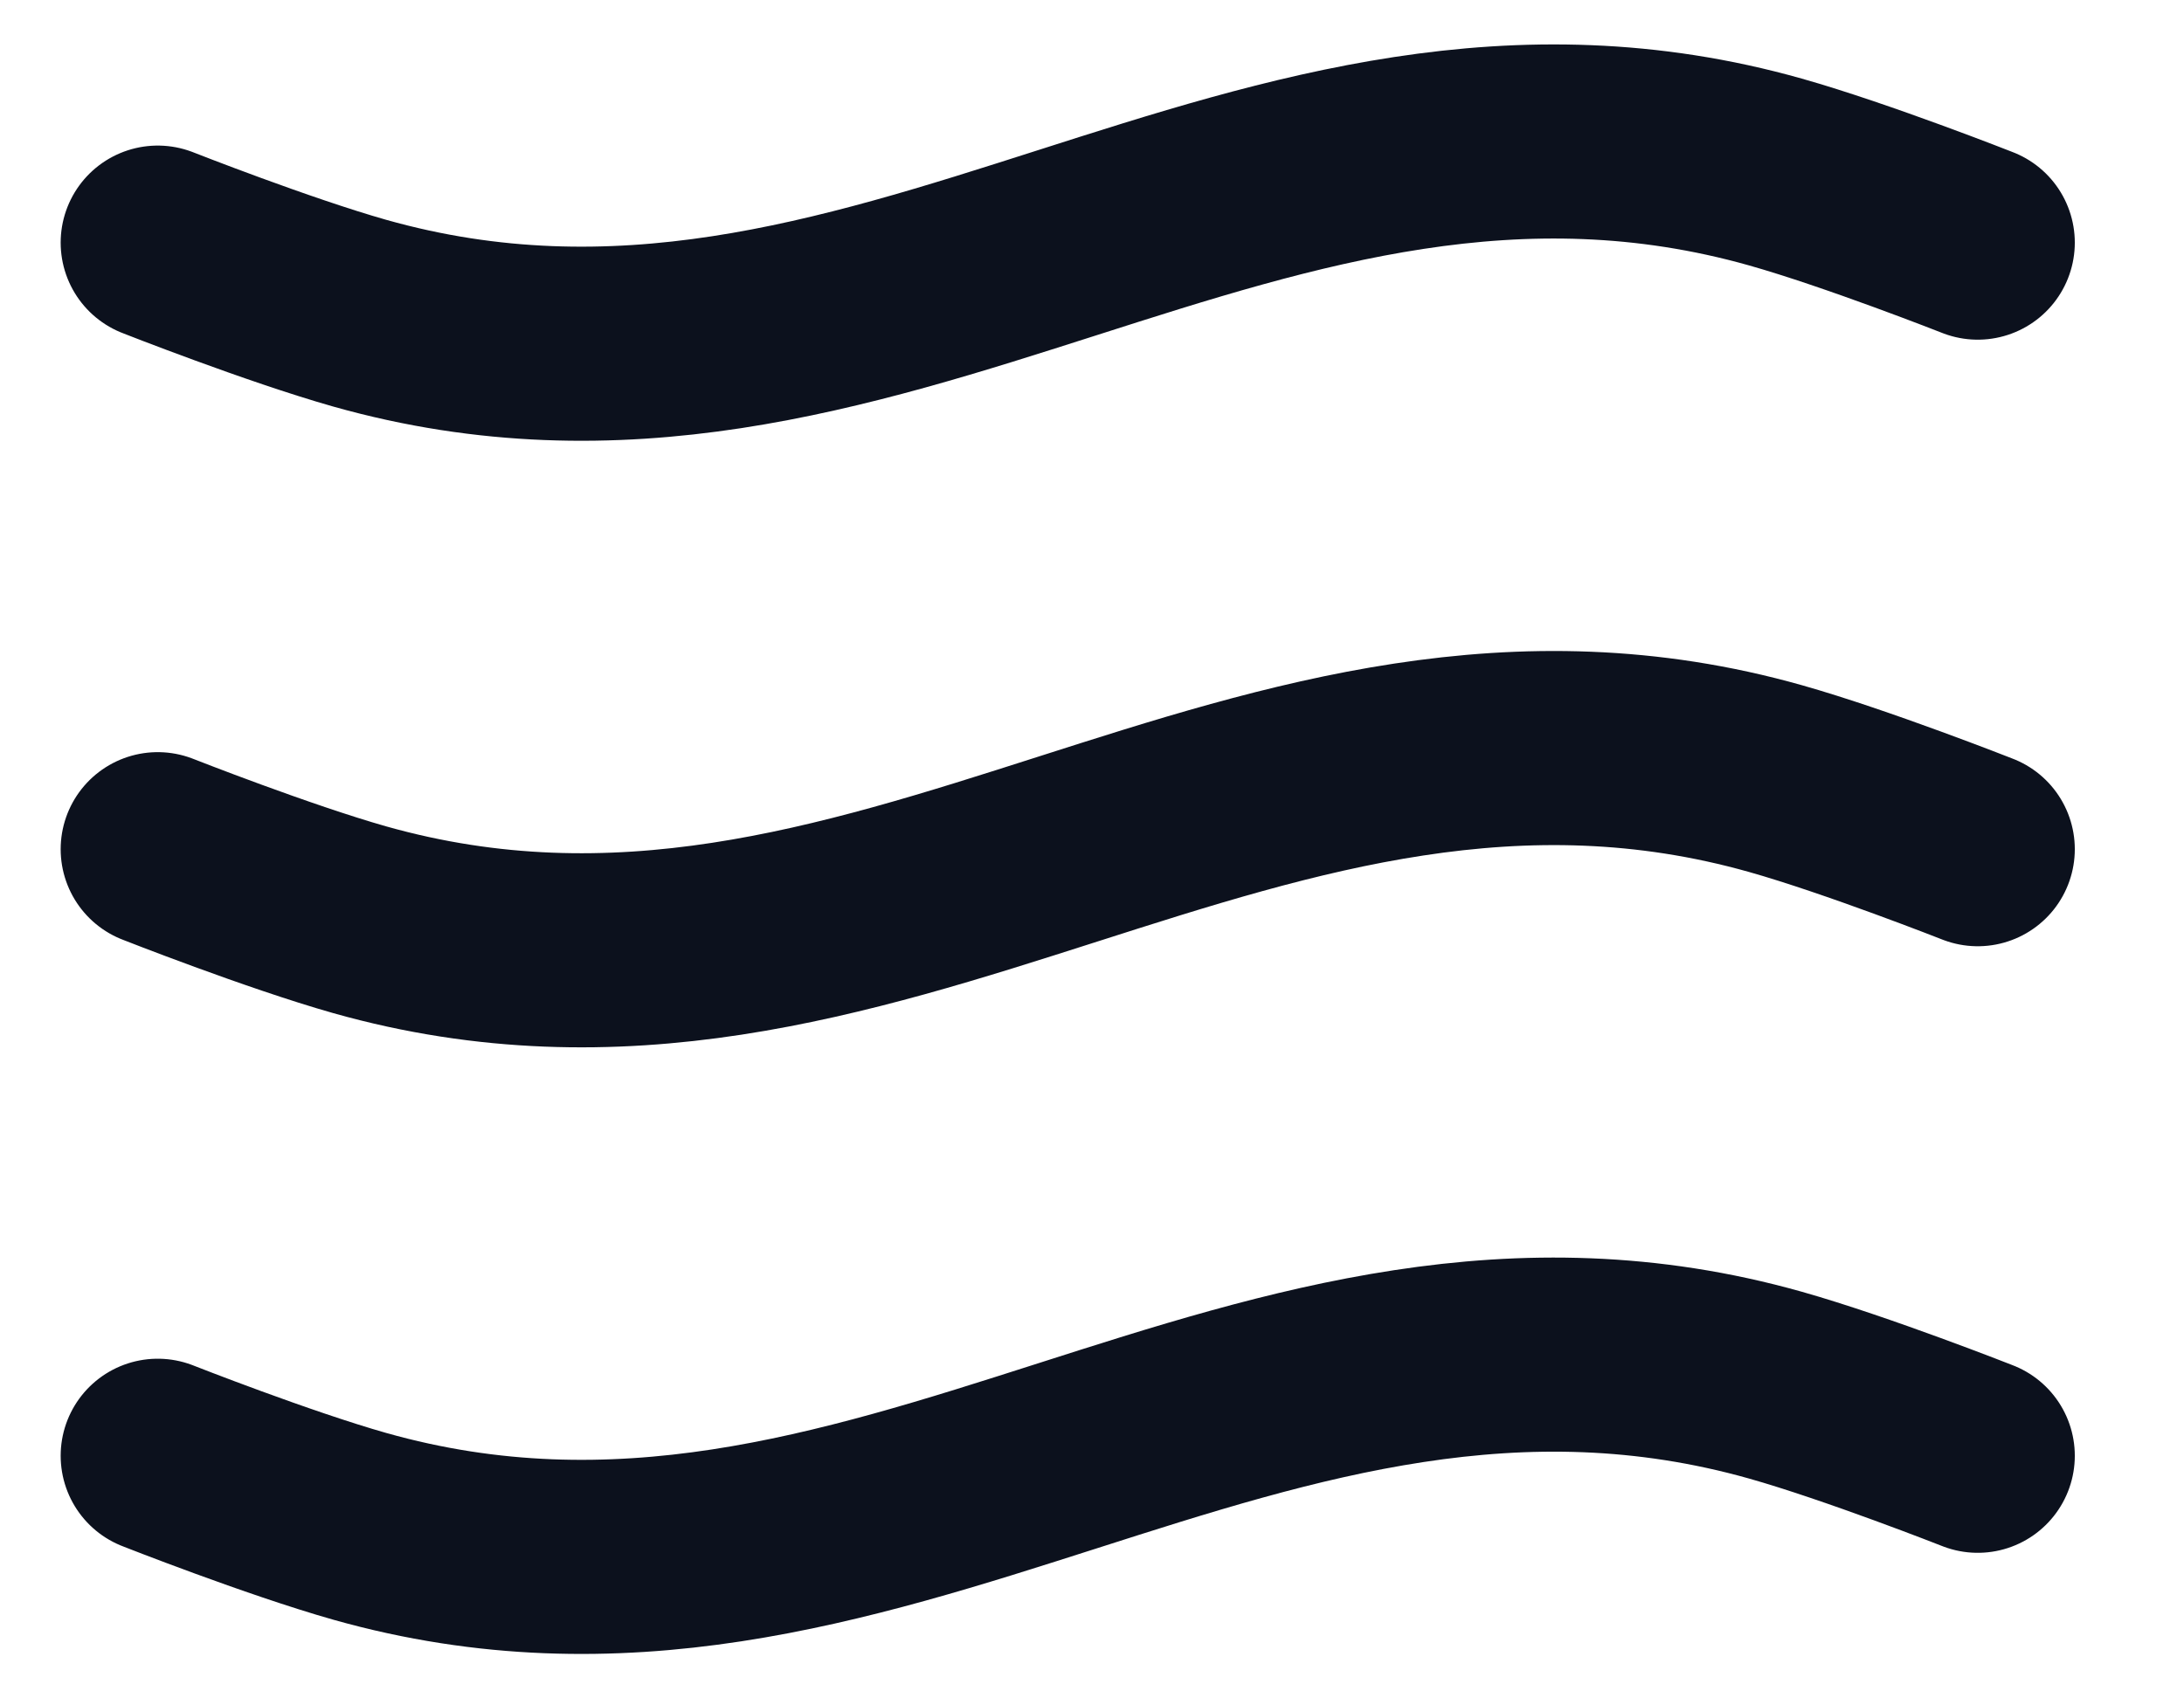 <svg width="18" height="14" viewBox="0 0 18 14" fill="none" xmlns="http://www.w3.org/2000/svg">
<path d="M16.3 12C16.3 12 15.308 11.609 14.633 11.418C10.366 10.214 7.233 13.786 2.966 12.582C2.292 12.391 1.3 12 1.3 12M16.3 7C16.3 7 15.308 6.609 14.633 6.418C10.366 5.214 7.233 8.785 2.966 7.582C2.292 7.391 1.3 7 1.3 7M16.3 2C16.3 2 15.308 1.609 14.633 1.418C10.366 0.214 7.233 3.785 2.966 2.582C2.292 2.391 1.3 2 1.3 2" stroke="#0C111D" stroke-width="1.6" stroke-linecap="round" stroke-linejoin="round"/>
</svg>

